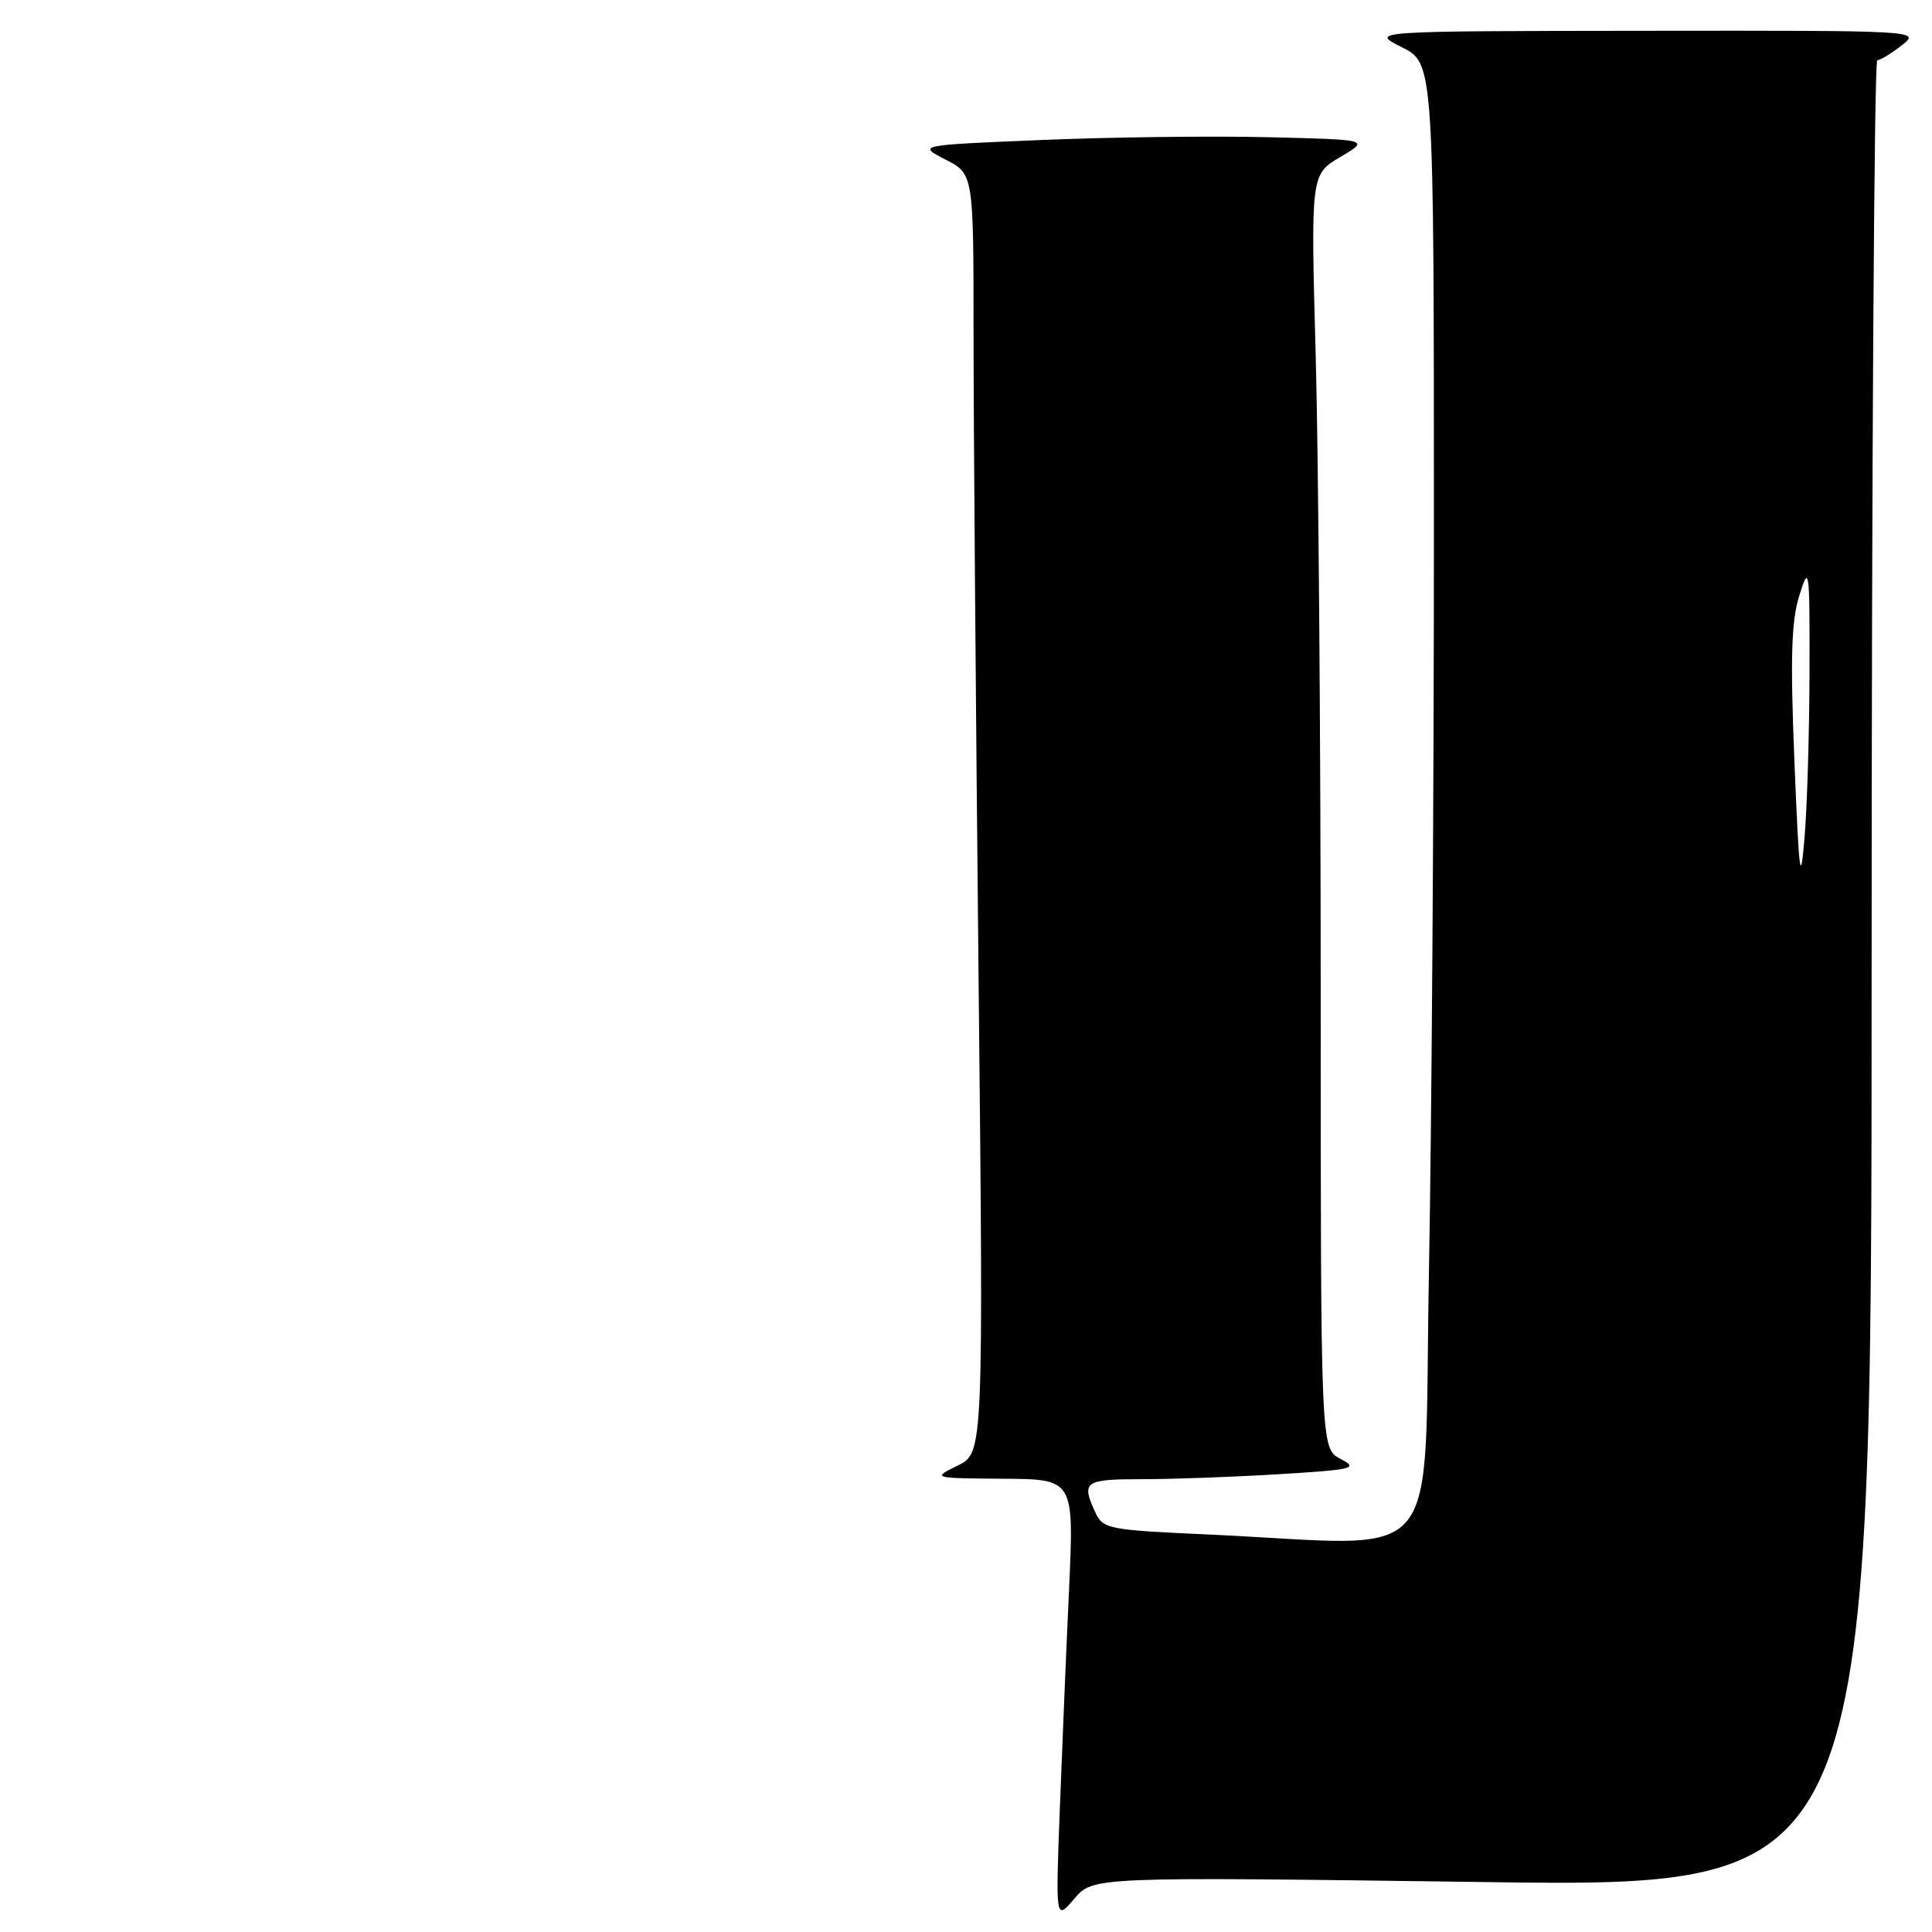 <?xml version="1.0" encoding="UTF-8" standalone="no"?>
<!DOCTYPE svg PUBLIC "-//W3C//DTD SVG 1.1//EN" "http://www.w3.org/Graphics/SVG/1.1/DTD/svg11.dtd" >
<svg xmlns="http://www.w3.org/2000/svg" xmlns:xlink="http://www.w3.org/1999/xlink" version="1.1" viewBox="0 0 256 256">
 <g >
 <path fill="currentColor"
d=" M 196.42 249.38 C 248.00 250.08 248.00 250.08 248.00 129.04 C 248.00 62.47 248.34 7.99 248.75 7.98 C 249.16 7.97 250.62 7.08 252.00 6.00 C 254.49 4.05 254.41 4.04 218.00 4.08 C 181.50 4.12 181.50 4.12 185.75 6.26 C 190.00 8.39 190.00 8.39 190.00 70.95 C 190.00 105.35 189.70 149.36 189.34 168.75 C 188.59 208.74 191.90 204.79 160.34 203.34 C 146.66 202.72 146.15 202.62 145.09 200.30 C 143.27 196.31 143.72 196.00 151.34 196.00 C 155.38 196.00 163.54 195.70 169.46 195.34 C 179.40 194.73 180.04 194.57 177.62 193.31 C 175.00 191.94 175.00 191.94 175.00 131.63 C 175.00 98.46 174.70 60.48 174.34 47.22 C 173.68 23.12 173.68 23.12 177.59 20.81 C 181.50 18.50 181.50 18.50 168.00 18.18 C 160.57 18.00 147.09 18.17 138.03 18.55 C 121.56 19.23 121.56 19.23 125.28 21.14 C 129.00 23.05 129.00 23.05 129.00 44.27 C 129.00 55.95 129.30 94.08 129.66 129.00 C 130.32 192.50 130.32 192.50 126.91 194.19 C 123.50 195.87 123.50 195.87 132.91 195.94 C 142.31 196.00 142.31 196.00 141.66 210.50 C 141.29 218.47 140.74 231.64 140.43 239.75 C 139.87 254.50 139.87 254.50 142.35 251.59 C 144.83 248.68 144.83 248.68 196.42 249.38 Z  M 237.77 100.87 C 237.21 87.11 237.36 82.28 238.43 78.87 C 239.73 74.73 239.80 75.28 239.77 89.00 C 239.75 96.97 239.46 106.88 239.11 111.00 C 238.57 117.50 238.39 116.14 237.77 100.87 Z "/>
</g>
</svg>